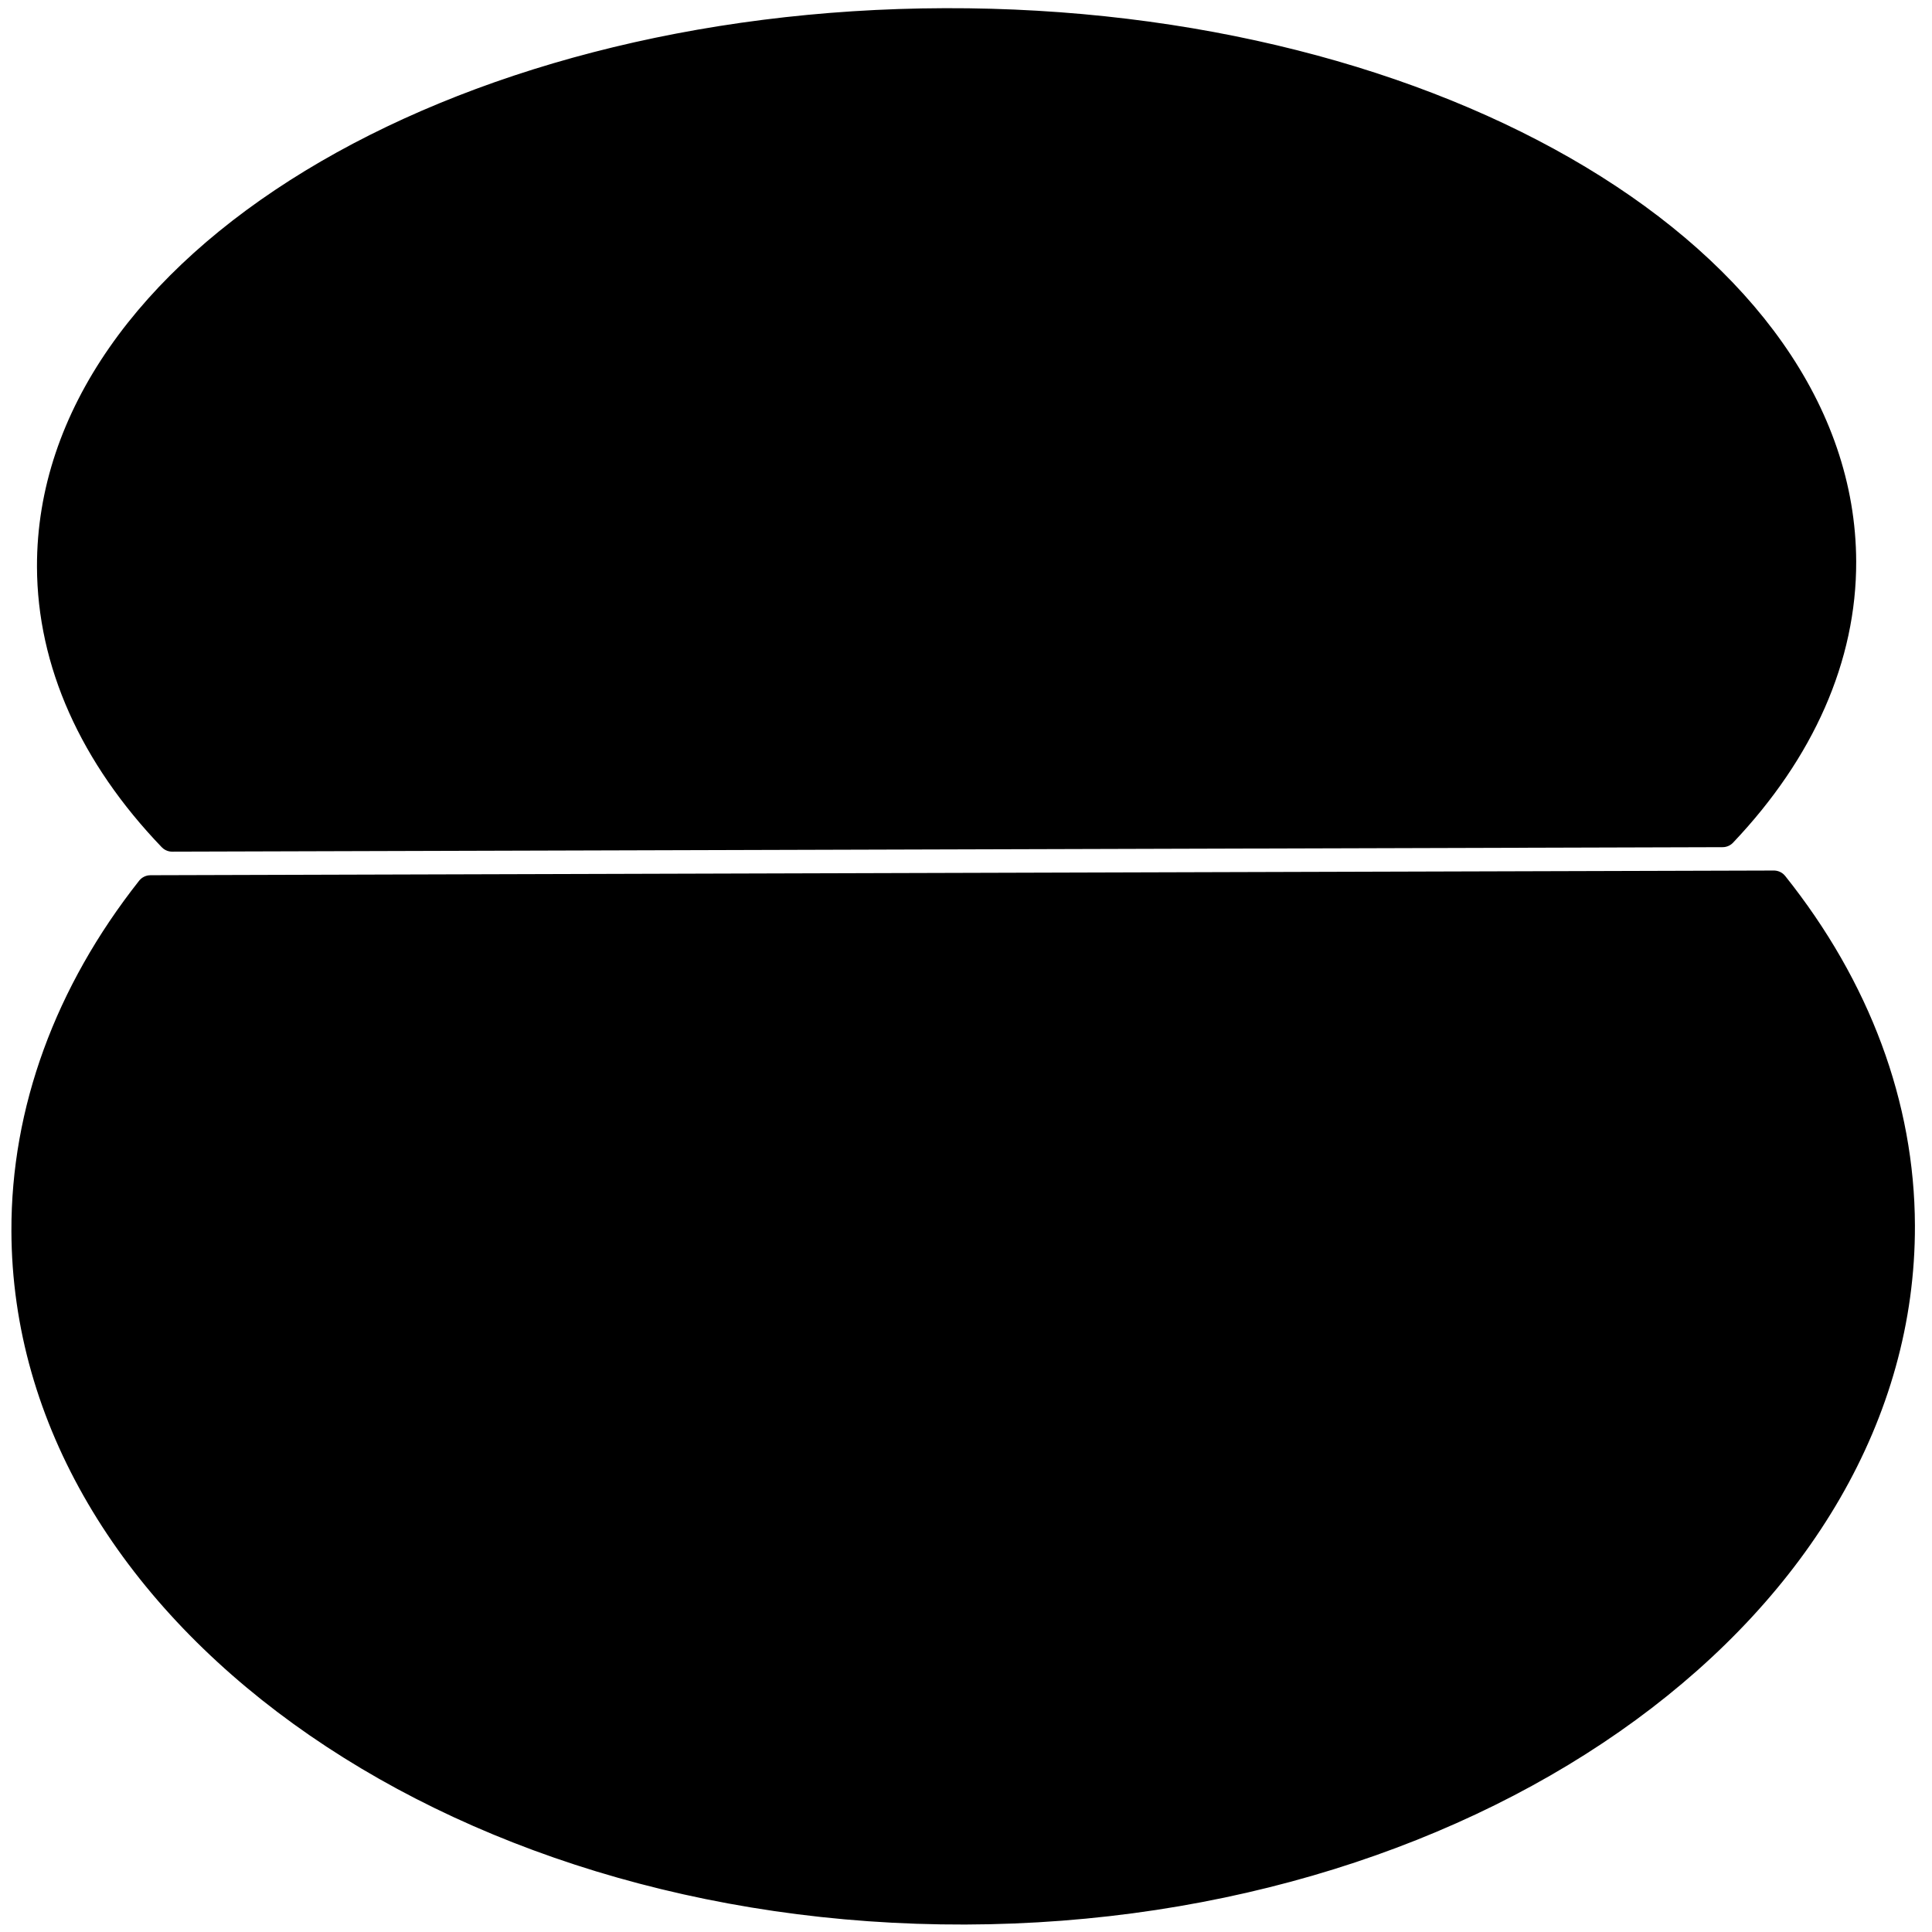 <!-- <?xml version="1.0" encoding="UTF-8" standalone="no"?><!DOCTYPE svg PUBLIC "-//W3C//DTD SVG 1.1//EN" "http://www.w3.org/Graphics/SVG/1.1/DTD/svg11.dtd"> -->
<svg width="60%" height="70%" viewBox="0 0 200 200" xmlns="http://www.w3.org/2000/svg" xmlnsXlink="http://www.w3.org/1999/xlink" style="fill-rule:evenodd;clip-rule:evenodd;stroke-linecap:round;stroke-linejoin:round;stroke-miterlimit:1.5;"><path d="M178.319,86.199l-160.496,0.464c-8.157,-8.498 -12.467,-18.152 -12.495,-27.992c-0.09,-30.938 41.358,-56.176 92.5,-56.324c51.141,-0.148 92.735,24.85 92.824,55.788c0.029,9.839 -4.225,19.518 -12.333,28.064Zm-162.741,5.904l168.053,-0.486c8.547,10.704 13.065,22.862 13.101,35.251c0.113,38.953 -43.271,70.704 -96.821,70.859c-53.55,0.155 -97.117,-31.344 -97.23,-70.297c-0.036,-12.389 4.412,-24.573 12.897,-35.327Z" style="stroke:black;stroke-width:3px;"/></svg>
